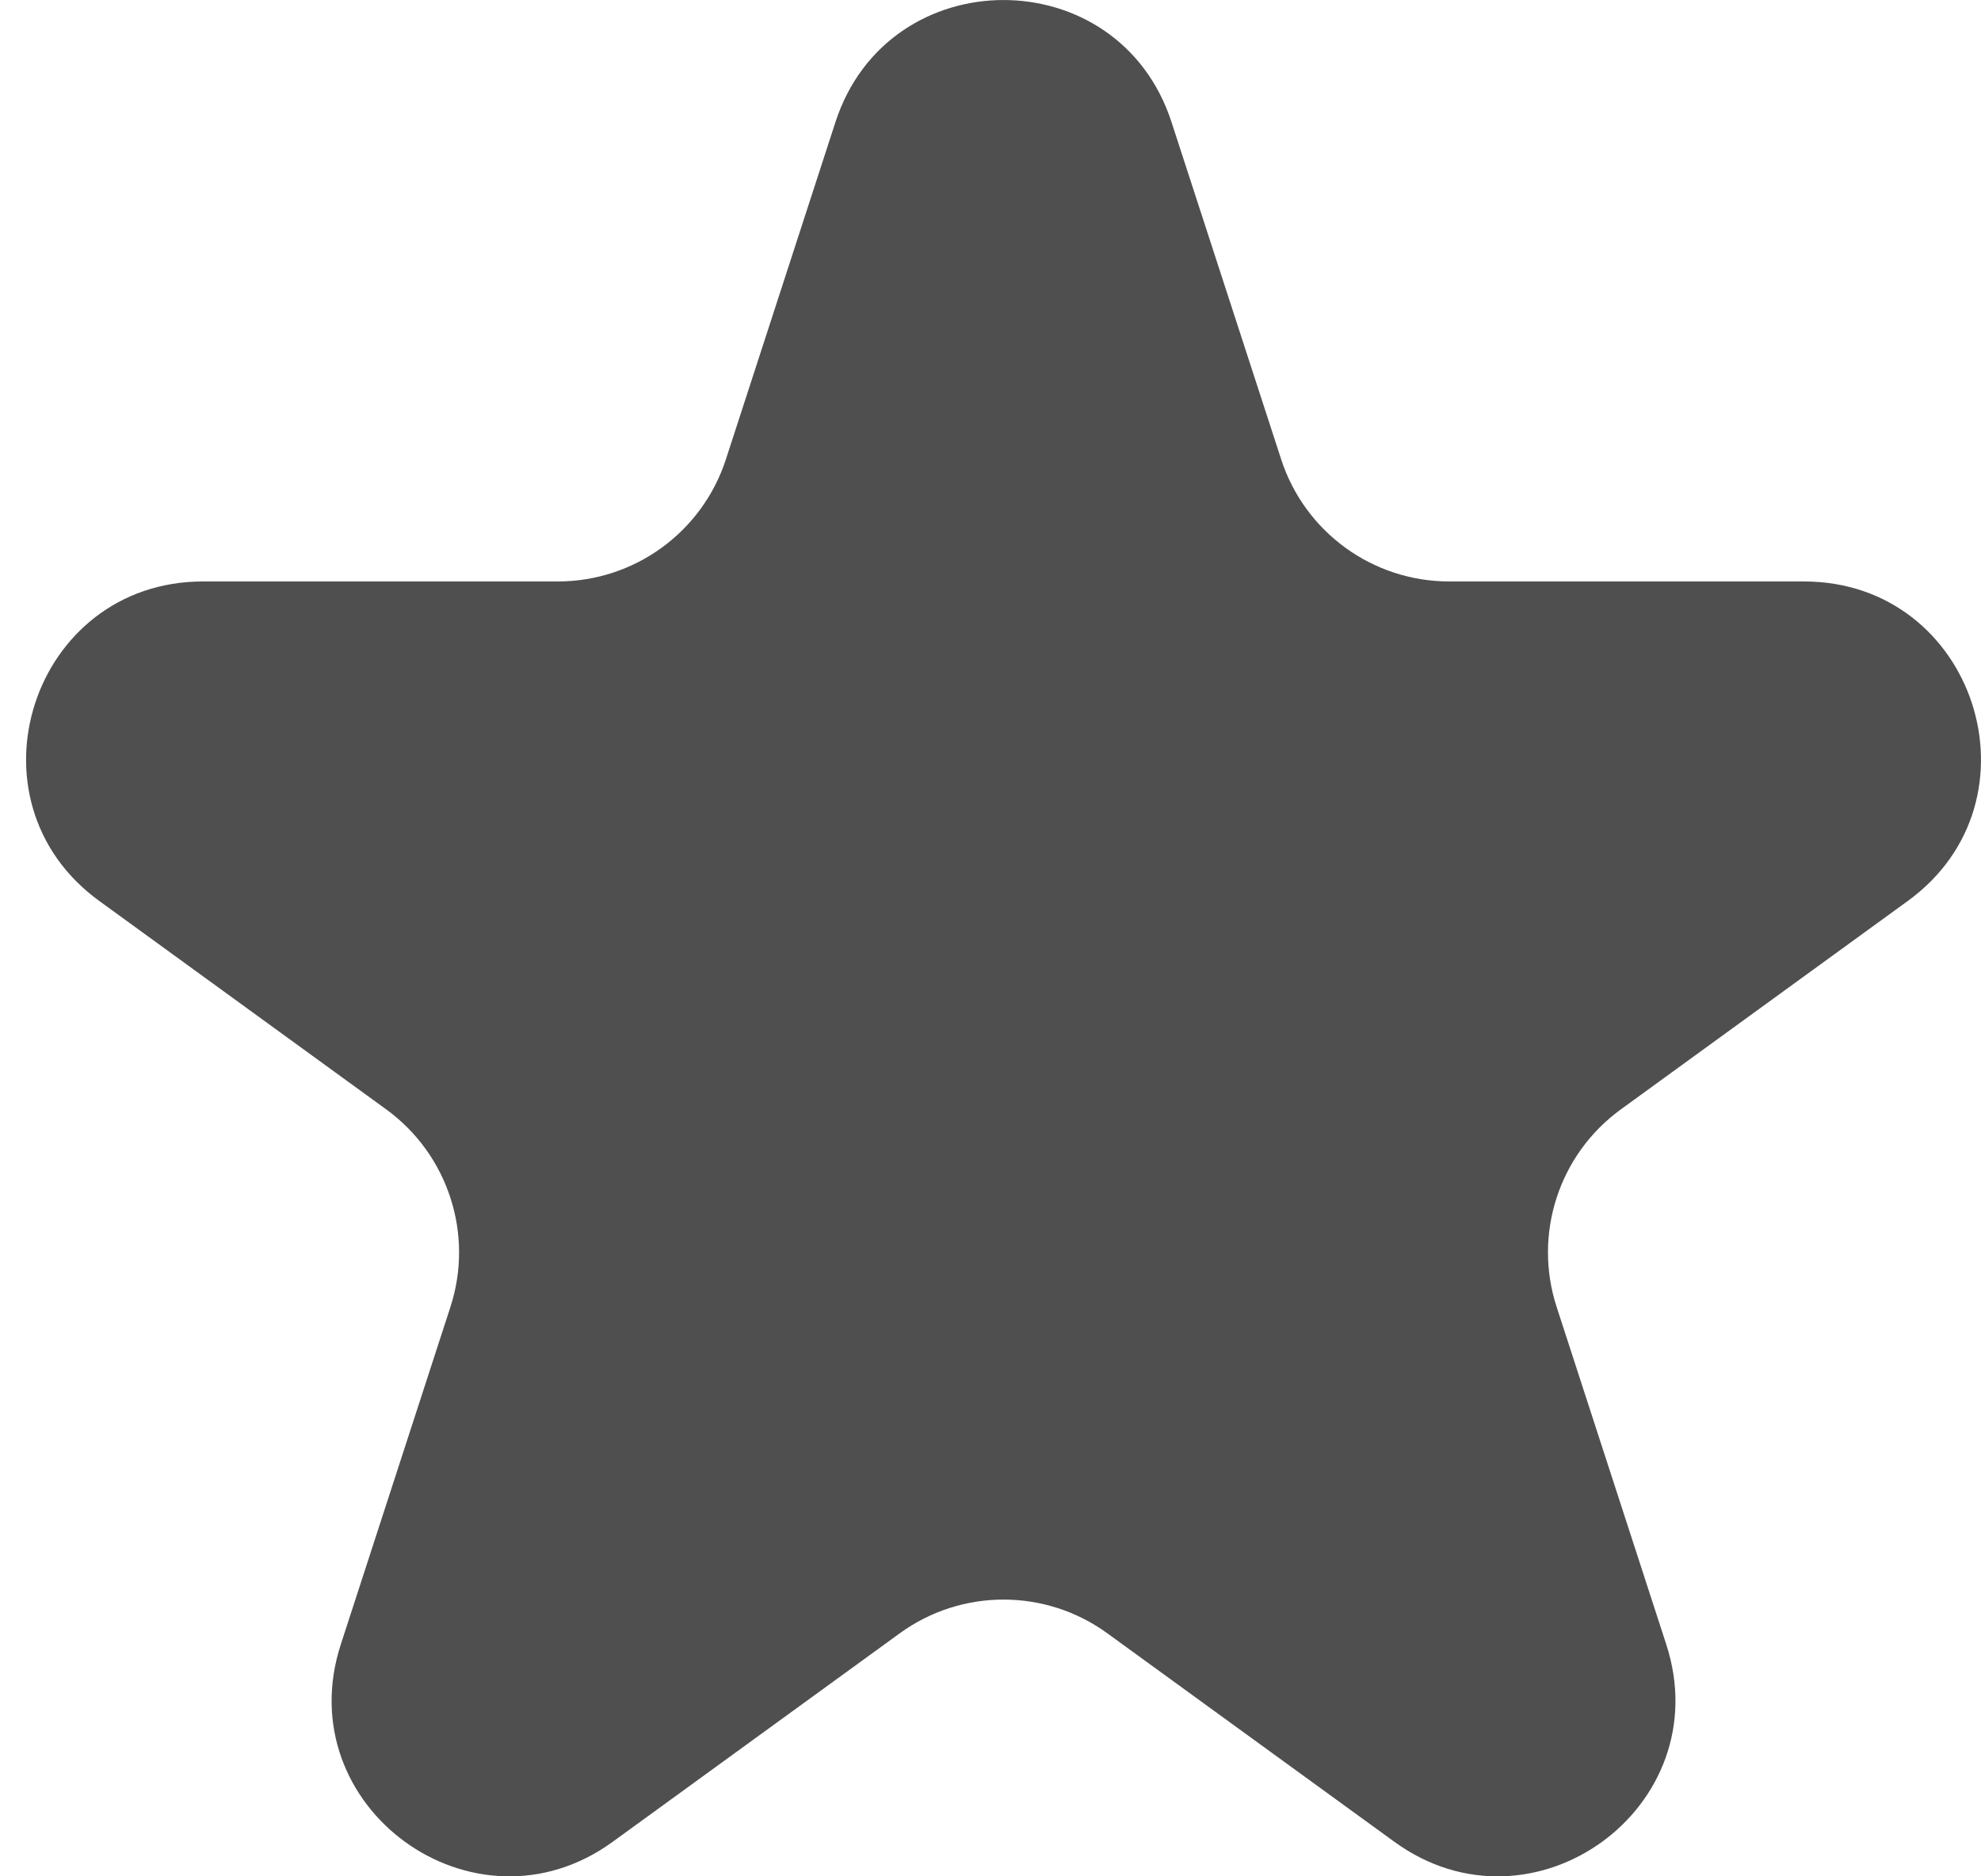 <svg width="19" height="18" viewBox="0 0 19 18" fill="none" xmlns="http://www.w3.org/2000/svg">
<path d="M8.013 1.171C8.521 -0.39 10.729 -0.39 11.236 1.171L12.288 4.407C12.515 5.105 13.165 5.578 13.9 5.578H17.302C18.944 5.578 19.626 7.678 18.298 8.643L15.545 10.643C14.951 11.075 14.703 11.84 14.93 12.538L15.981 15.774C16.489 17.335 14.702 18.634 13.374 17.669L10.621 15.669C10.027 15.237 9.223 15.237 8.629 15.669L5.876 17.669C4.548 18.634 2.761 17.335 3.269 15.774L4.32 12.538C4.547 11.84 4.298 11.075 3.705 10.643L0.952 8.643C-0.376 7.678 0.306 5.578 1.948 5.578H5.35C6.085 5.578 6.735 5.105 6.962 4.407L8.013 1.171Z" fill="#4F4F4F"/>
</svg>
